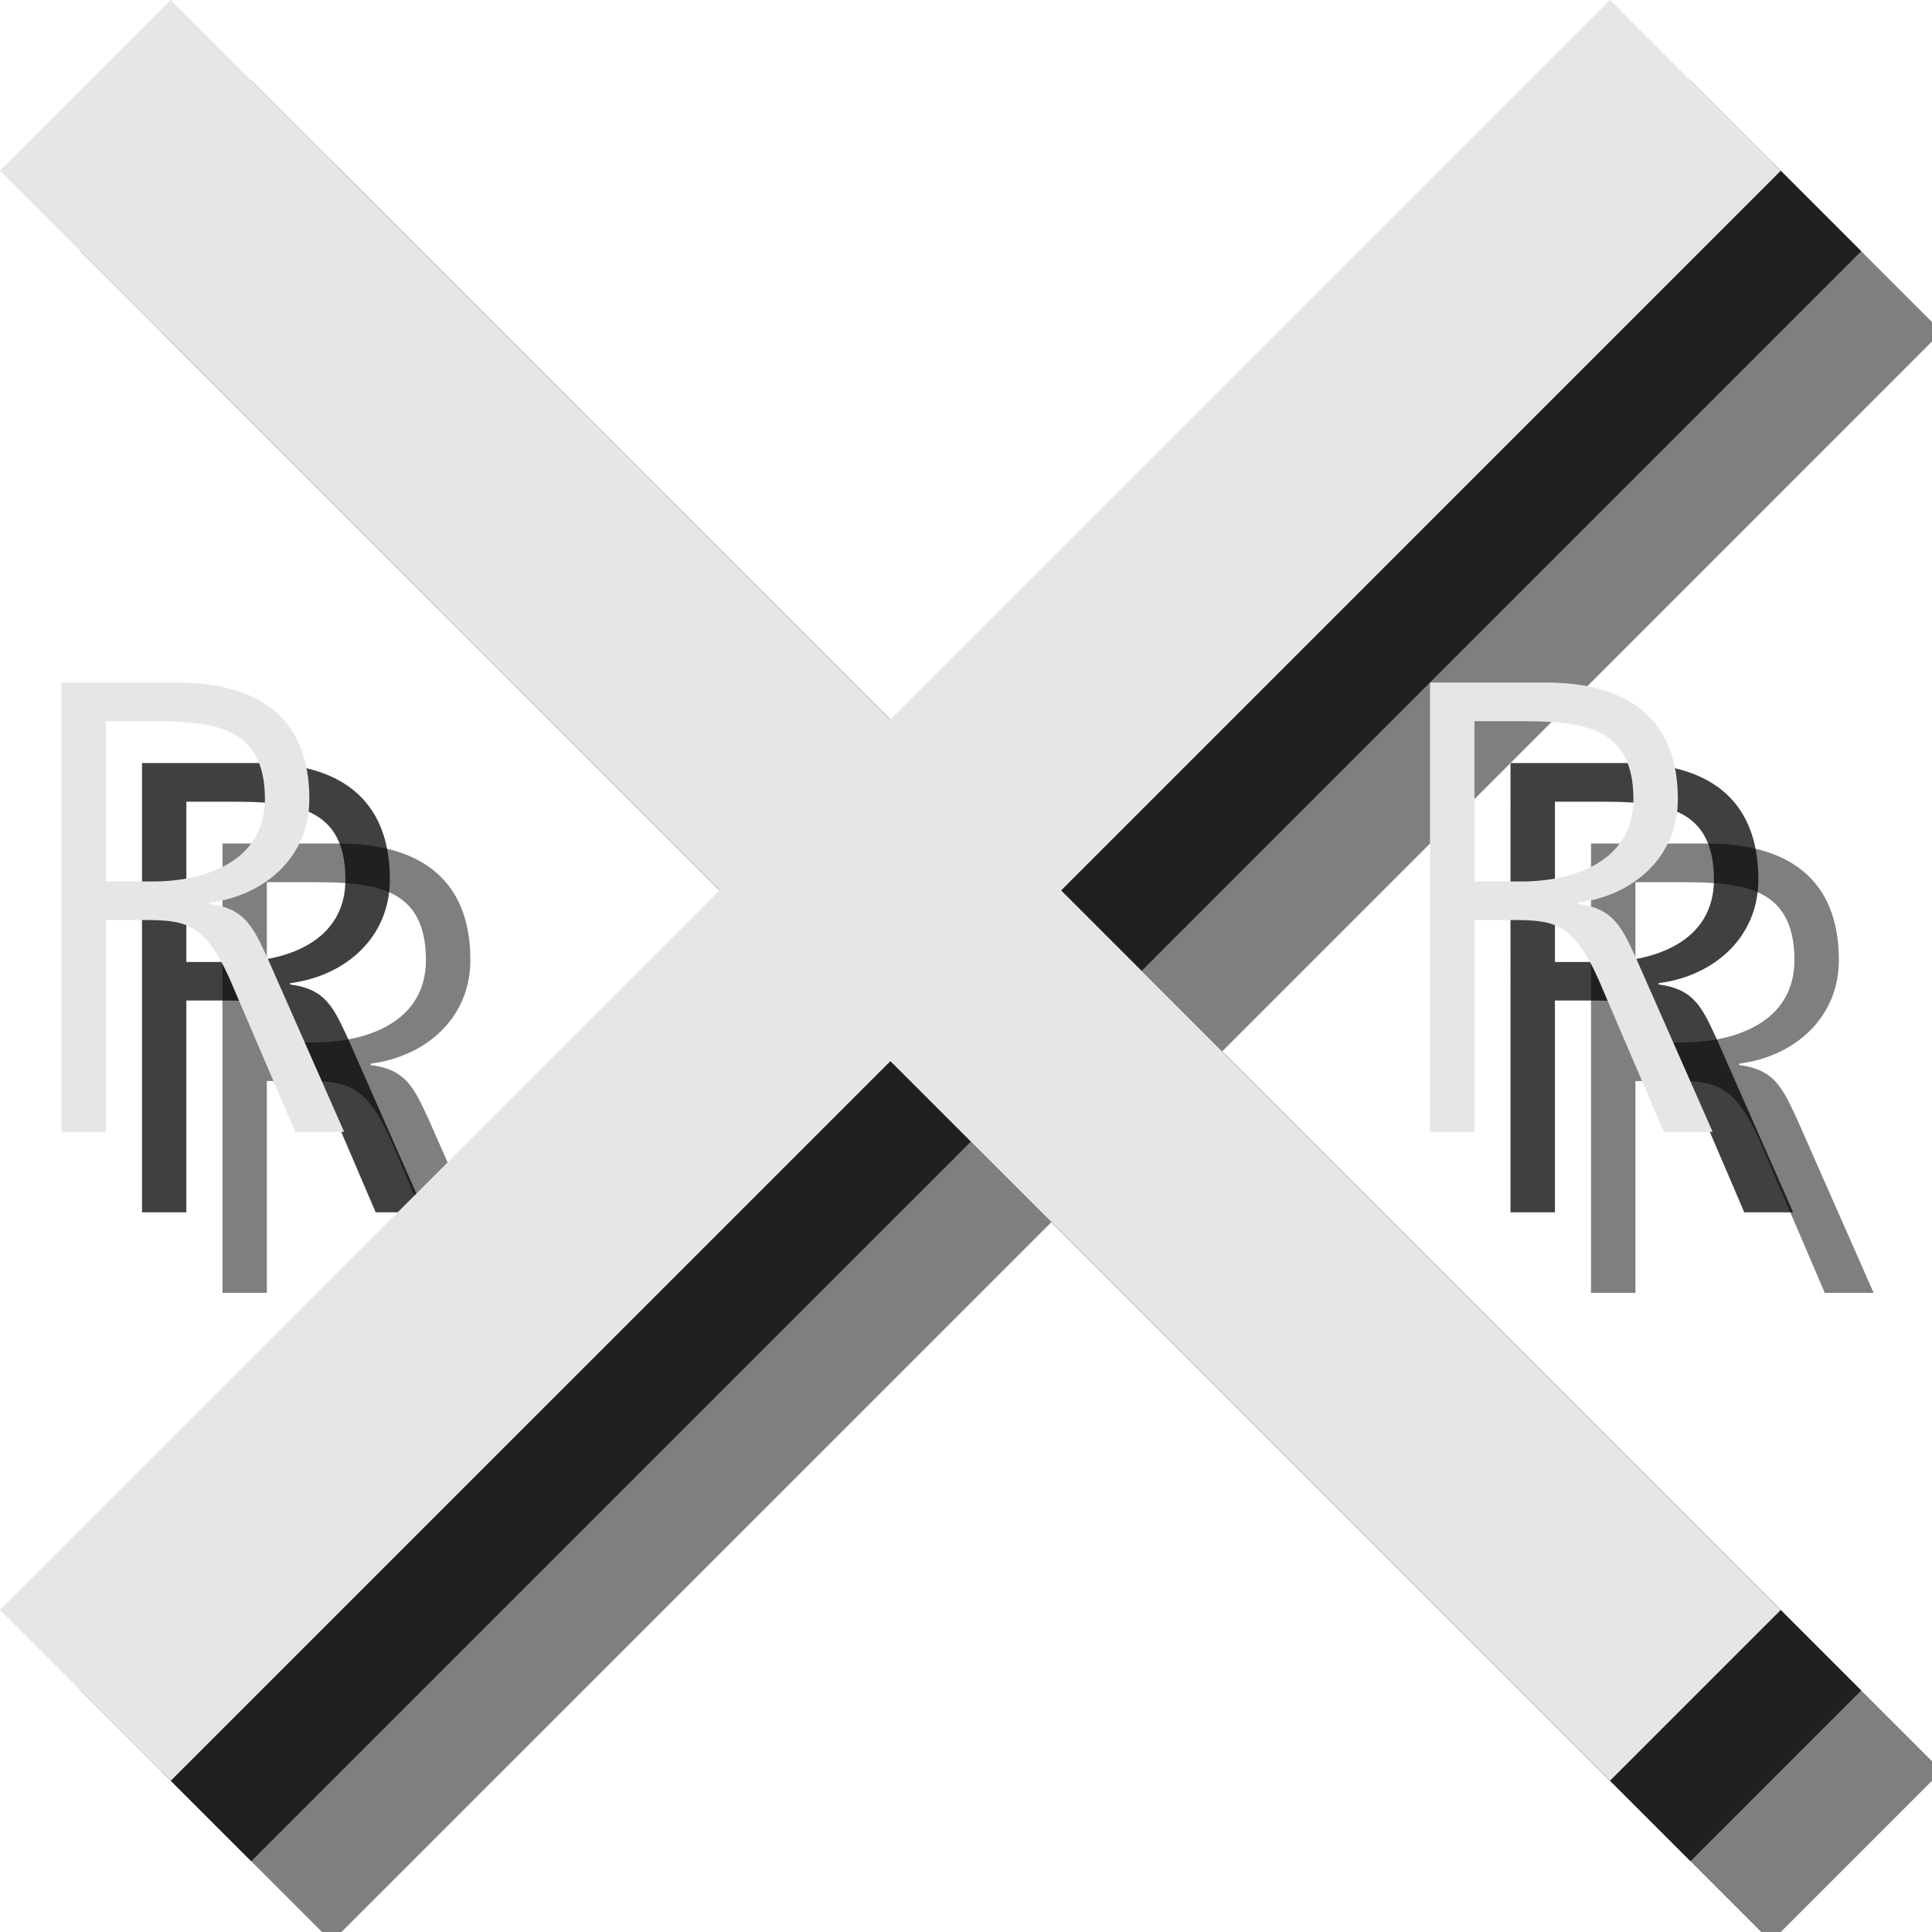 <?xml version="1.0" encoding="utf-8"?>
<!-- Generator: Adobe Illustrator 18.1.1, SVG Export Plug-In . SVG Version: 6.00 Build 0)  -->
<svg version="1.1" id="Layer_1" xmlns="http://www.w3.org/2000/svg" xmlns:xlink="http://www.w3.org/1999/xlink" x="0px" y="0px"
	 viewBox="0 0 24 24" enable-background="new 0 0 24 24" xml:space="preserve">
<g opacity="0.5">
	<path d="M2.764,10.479h1.439c0.992,0,1.64,0.424,1.64,1.447c0,0.72-0.552,1.199-1.239,1.287v0.017
		c0.447,0.056,0.543,0.296,0.719,0.671l0.952,2.159H5.667l-0.808-1.887c-0.32-0.72-0.561-0.744-1.088-0.744H3.315v2.631H2.764
		V10.479z M3.315,12.95h0.584c0.647,0,1.392-0.248,1.392-1.023c0-0.911-0.647-0.968-1.407-0.968H3.315V12.95z"/>
</g>
<g opacity="0.5">
	<path d="M19.764,10.479h1.439c0.992,0,1.64,0.424,1.64,1.447c0,0.72-0.552,1.199-1.239,1.287v0.017
		c0.447,0.056,0.543,0.296,0.719,0.671l0.952,2.159h-0.607l-0.808-1.887c-0.32-0.72-0.561-0.744-1.088-0.744h-0.456v2.631h-0.552
		V10.479z M20.315,12.95h0.584c0.647,0,1.392-0.248,1.392-1.023c0-0.911-0.647-0.968-1.407-0.968h-0.568V12.95z"/>
</g>
<polygon opacity="0.5" points="24.121,4.121 22,2 13.061,10.939 4.121,2 2,4.121 10.939,13.061 2,22 4.121,24.121 13.061,15.182 
	22,24.121 24.121,22 15.182,13.061 "/>
<g opacity="0.75">
	<path d="M1.764,9.479h1.439c0.992,0,1.64,0.424,1.64,1.447c0,0.72-0.552,1.199-1.239,1.287v0.017
		c0.447,0.056,0.543,0.296,0.719,0.671l0.952,2.159H4.667l-0.808-1.887c-0.32-0.72-0.561-0.744-1.088-0.744H2.315v2.631H1.764V9.479
		z M2.315,11.95h0.584c0.647,0,1.392-0.248,1.392-1.023c0-0.911-0.647-0.968-1.407-0.968H2.315V11.95z"/>
</g>
<g opacity="0.75">
	<path d="M18.764,9.479h1.439c0.992,0,1.64,0.424,1.64,1.447c0,0.72-0.552,1.199-1.239,1.287v0.017
		c0.447,0.056,0.543,0.296,0.719,0.671l0.952,2.159h-0.607l-0.808-1.887c-0.32-0.72-0.561-0.744-1.088-0.744h-0.456v2.631h-0.552
		V9.479z M19.315,11.95h0.584c0.647,0,1.392-0.248,1.392-1.023c0-0.911-0.647-0.968-1.407-0.968h-0.568V11.95z"/>
</g>
<polygon opacity="0.75" points="23.121,3.121 21,1 12.061,9.939 3.121,1 1,3.121 9.939,12.061 1,21 3.121,23.121 12.061,14.182 
	21,23.121 23.121,21 14.182,12.061 "/>
<g>
	<path fill="#E6E6E6" d="M0.764,8.479h1.439c0.992,0,1.64,0.424,1.64,1.447c0,0.72-0.552,1.199-1.239,1.287v0.017
		c0.447,0.056,0.543,0.296,0.719,0.671l0.952,2.159H3.667l-0.808-1.887c-0.32-0.72-0.561-0.744-1.088-0.744H1.315v2.631H0.764V8.479
		z M1.315,10.95h0.584c0.647,0,1.392-0.248,1.392-1.023c0-0.911-0.647-0.968-1.407-0.968H1.315V10.95z"/>
</g>
<g>
	<path fill="#E6E6E6" d="M17.764,8.479h1.439c0.992,0,1.64,0.424,1.64,1.447c0,0.72-0.552,1.199-1.239,1.287v0.017
		c0.447,0.056,0.543,0.296,0.719,0.671l0.952,2.159h-0.607l-0.808-1.887c-0.32-0.72-0.561-0.744-1.088-0.744h-0.456v2.631h-0.552
		V8.479z M18.315,10.95h0.584c0.647,0,1.392-0.248,1.392-1.023c0-0.911-0.647-0.968-1.407-0.968h-0.568V10.95z"/>
</g>
<polygon fill="#E6E6E6" points="22.121,2.121 20,0 11.061,8.939 2.121,0 0,2.121 8.939,11.061 0,20 2.121,22.121 11.061,13.182 
	20,22.121 22.121,20 13.182,11.061 "/>
</svg>
